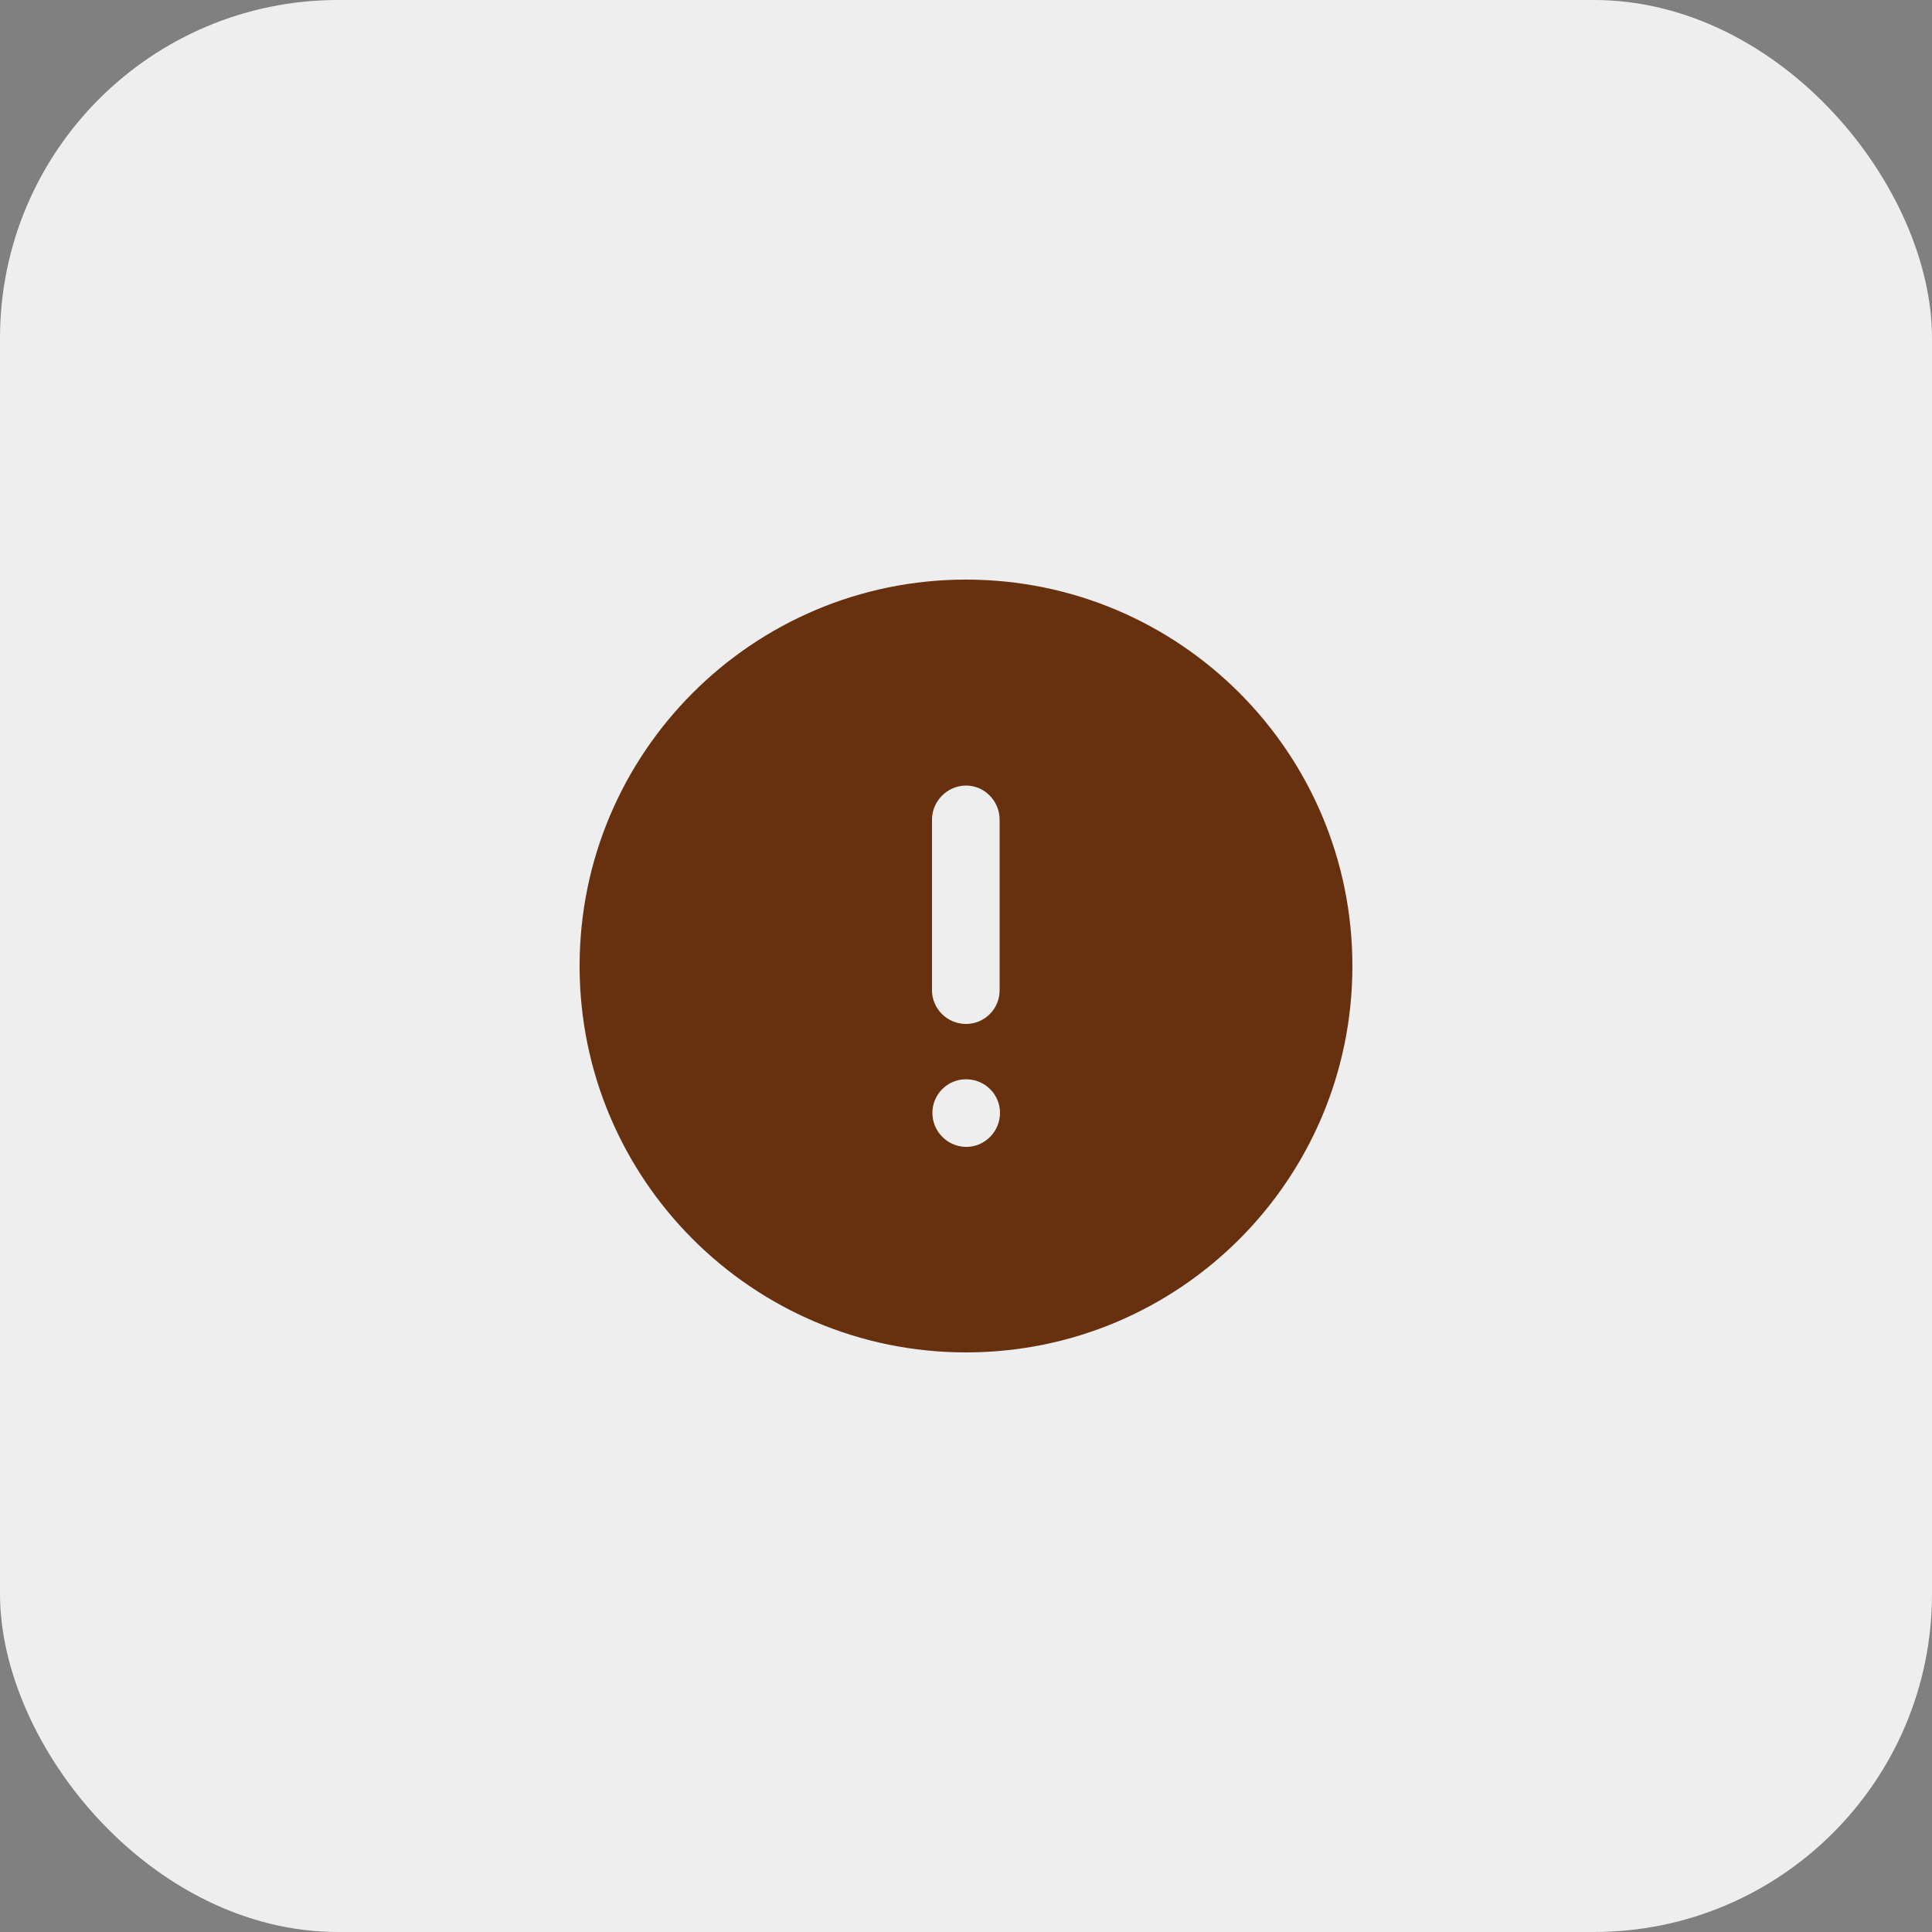 <svg width="40" height="40" viewBox="0 0 40 40" fill="none" xmlns="http://www.w3.org/2000/svg">
<rect x="0" y="0" width="40" height="40" fill="#808080" stroke="none"/>
<rect width="40" height="40" rx="7" fill="#EEEEEE"/>
<path fill-rule="evenodd" clip-rule="evenodd" d="M12 20C12 15.585 15.584 12 20 12C24.424 12 28 15.585 28 20C28 24.417 24.424 28 20 28C15.584 28 12 24.417 12 20ZM19.296 16.968C19.296 16.585 19.616 16.264 20 16.264C20.384 16.264 20.696 16.585 20.696 16.968V20.504C20.696 20.889 20.384 21.2 20 21.2C19.616 21.2 19.296 20.889 19.296 20.504V16.968ZM20.008 23.745C19.616 23.745 19.304 23.425 19.304 23.041C19.304 22.657 19.616 22.345 20 22.345C20.392 22.345 20.704 22.657 20.704 23.041C20.704 23.425 20.392 23.745 20.008 23.745Z" fill="#67300F"/>
</svg>

